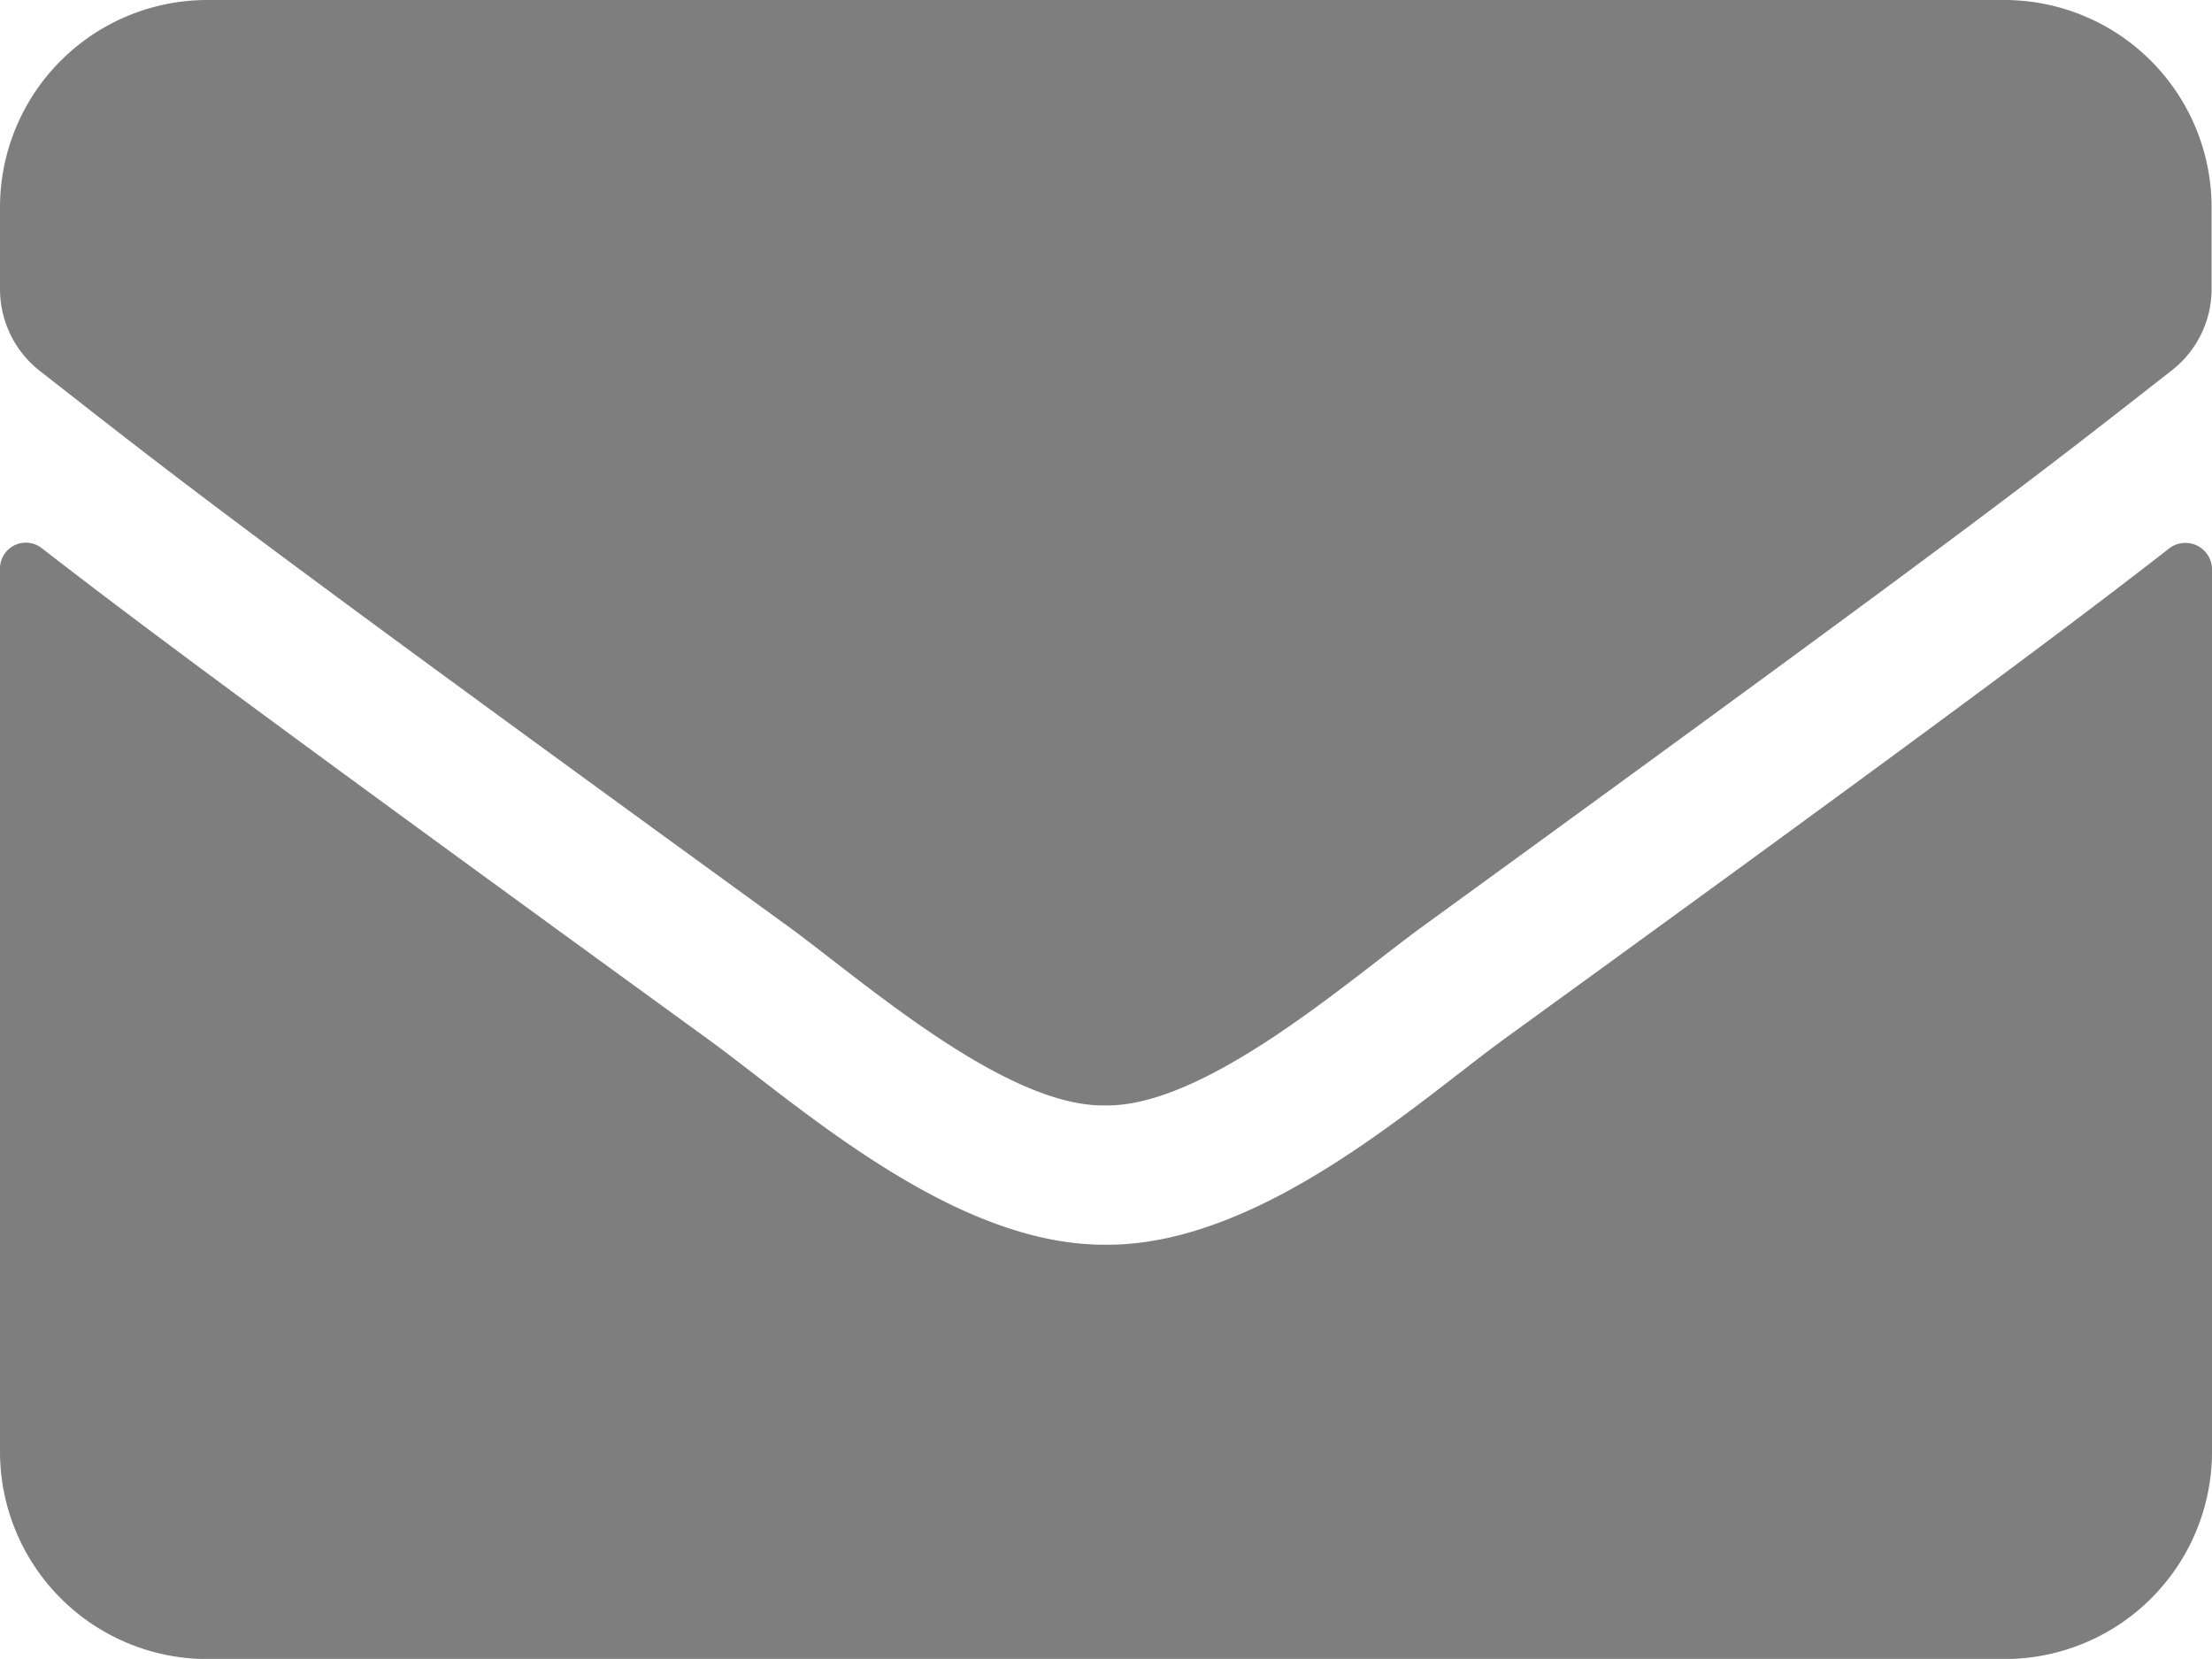<svg xmlns="http://www.w3.org/2000/svg" width="16.609" height="12.456" viewBox="0 0 16.609 12.456"><defs><style>.a{fill:#7e7e7e;}</style></defs><path class="a" d="M16.294,8.613a.2.2,0,0,1,.315.152V15.4a1.557,1.557,0,0,1-1.557,1.557H1.557A1.557,1.557,0,0,1,0,15.4V8.769a.194.194,0,0,1,.315-.152c.727.564,1.69,1.281,5,3.685C6,12.8,7.153,13.852,8.3,13.846c1.158.01,2.336-1.064,2.994-1.544C14.607,9.9,15.567,9.178,16.294,8.613ZM8.3,12.8c.753.013,1.836-.947,2.381-1.343,4.3-3.124,4.632-3.4,5.625-4.175a.776.776,0,0,0,.3-.613V6.057A1.557,1.557,0,0,0,15.052,4.5H1.557A1.557,1.557,0,0,0,0,6.057v.616a.781.781,0,0,0,.3.613c.993.775,1.32,1.051,5.625,4.175C6.468,11.857,7.552,12.817,8.3,12.8Z" transform="translate(0 -4.5)"/></svg>